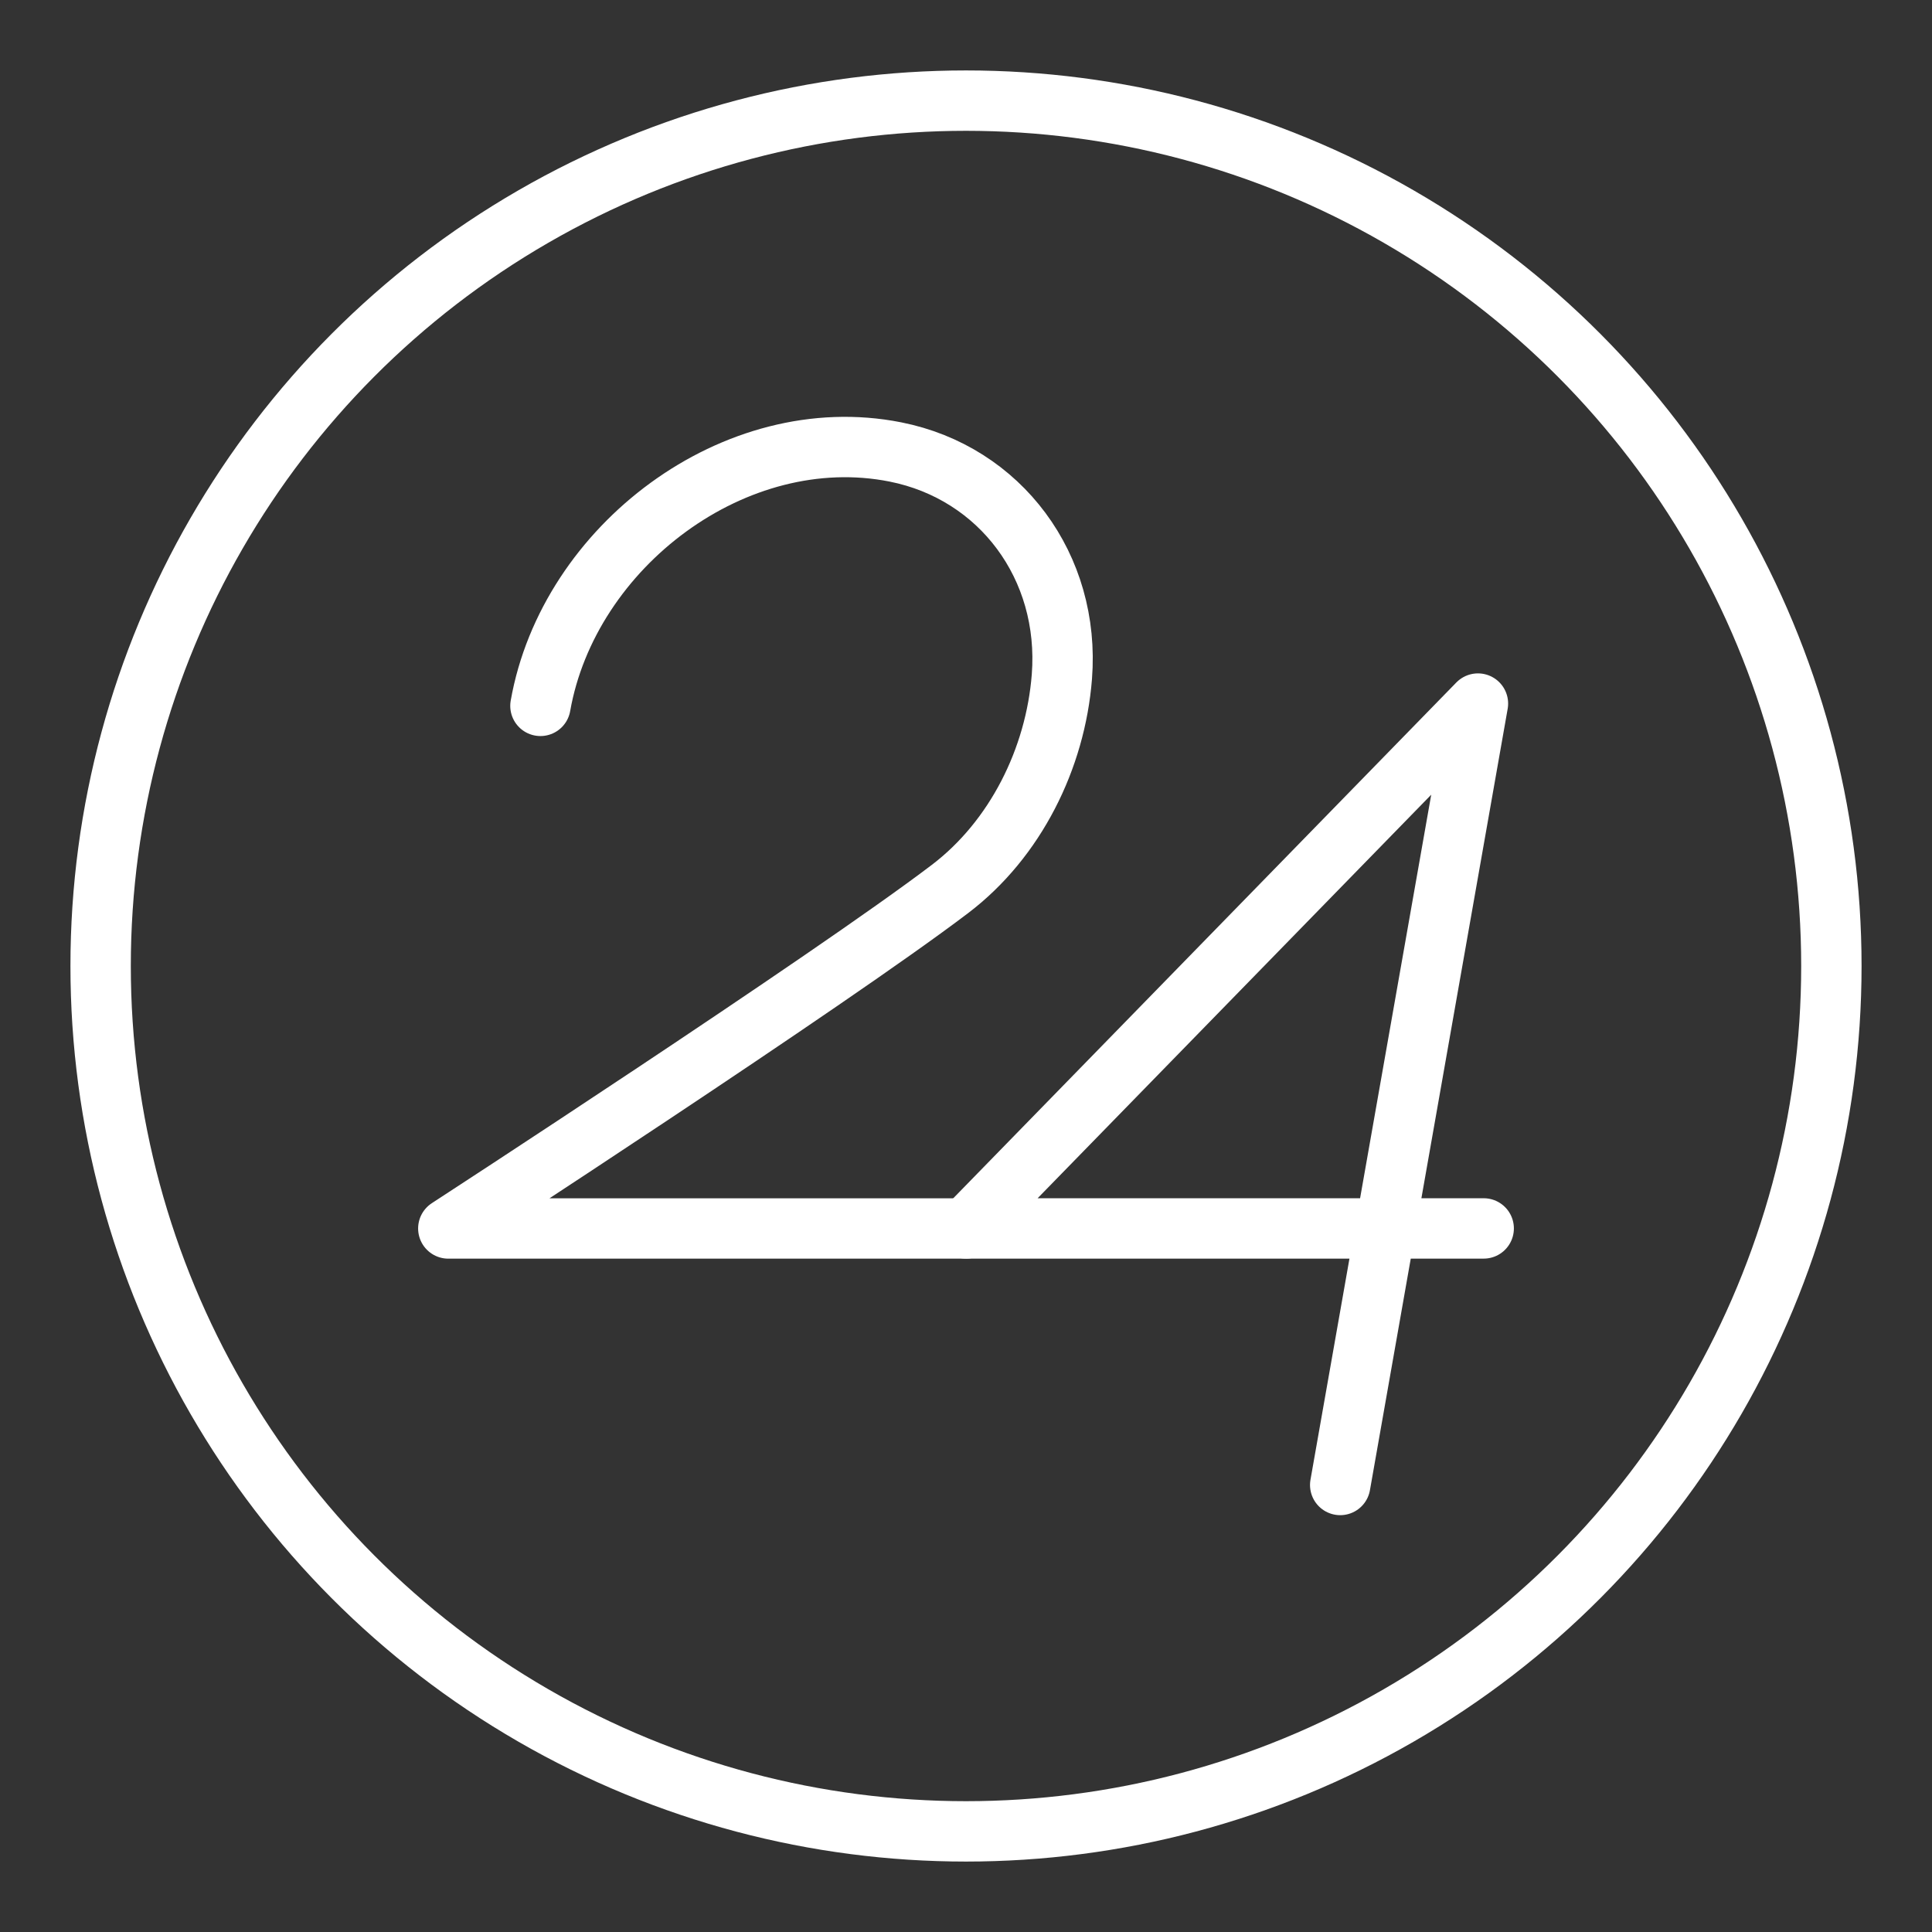 <ns0:svg xmlns:ns0="http://www.w3.org/2000/svg" id="a" viewBox="0 0 48 48" style="stroke-width:1.5px"><ns0:rect x="0" y="0" width="48" height="48" fill="#333333" stroke="none"/><ns0:defs style="stroke-width:1.5px"><ns0:style style="stroke-width:1.5px">.b{fill:none;stroke:#fff;stroke-linecap:round;stroke-linejoin:round;}</ns0:style></ns0:defs><ns0:polyline class="b" points="33.297 36.894 36.719 17.48 24 30.52 36.862 30.52" style="stroke-width:1.5px" /><ns0:path class="b" d="m13.427,17.537c.7-3.969,4.847-7.098,8.82-6.308,2.606.518,4.348,2.851,4.135,5.584-.159,2.033-1.156,4.039-2.778,5.272-3.004,2.283-12.466,8.436-12.466,8.436h12.862" style="stroke-width:1.5px" /><ns0:circle class="b" cx="24" cy="24" r="21.5" style="stroke-width:1.5px" /></ns0:svg>